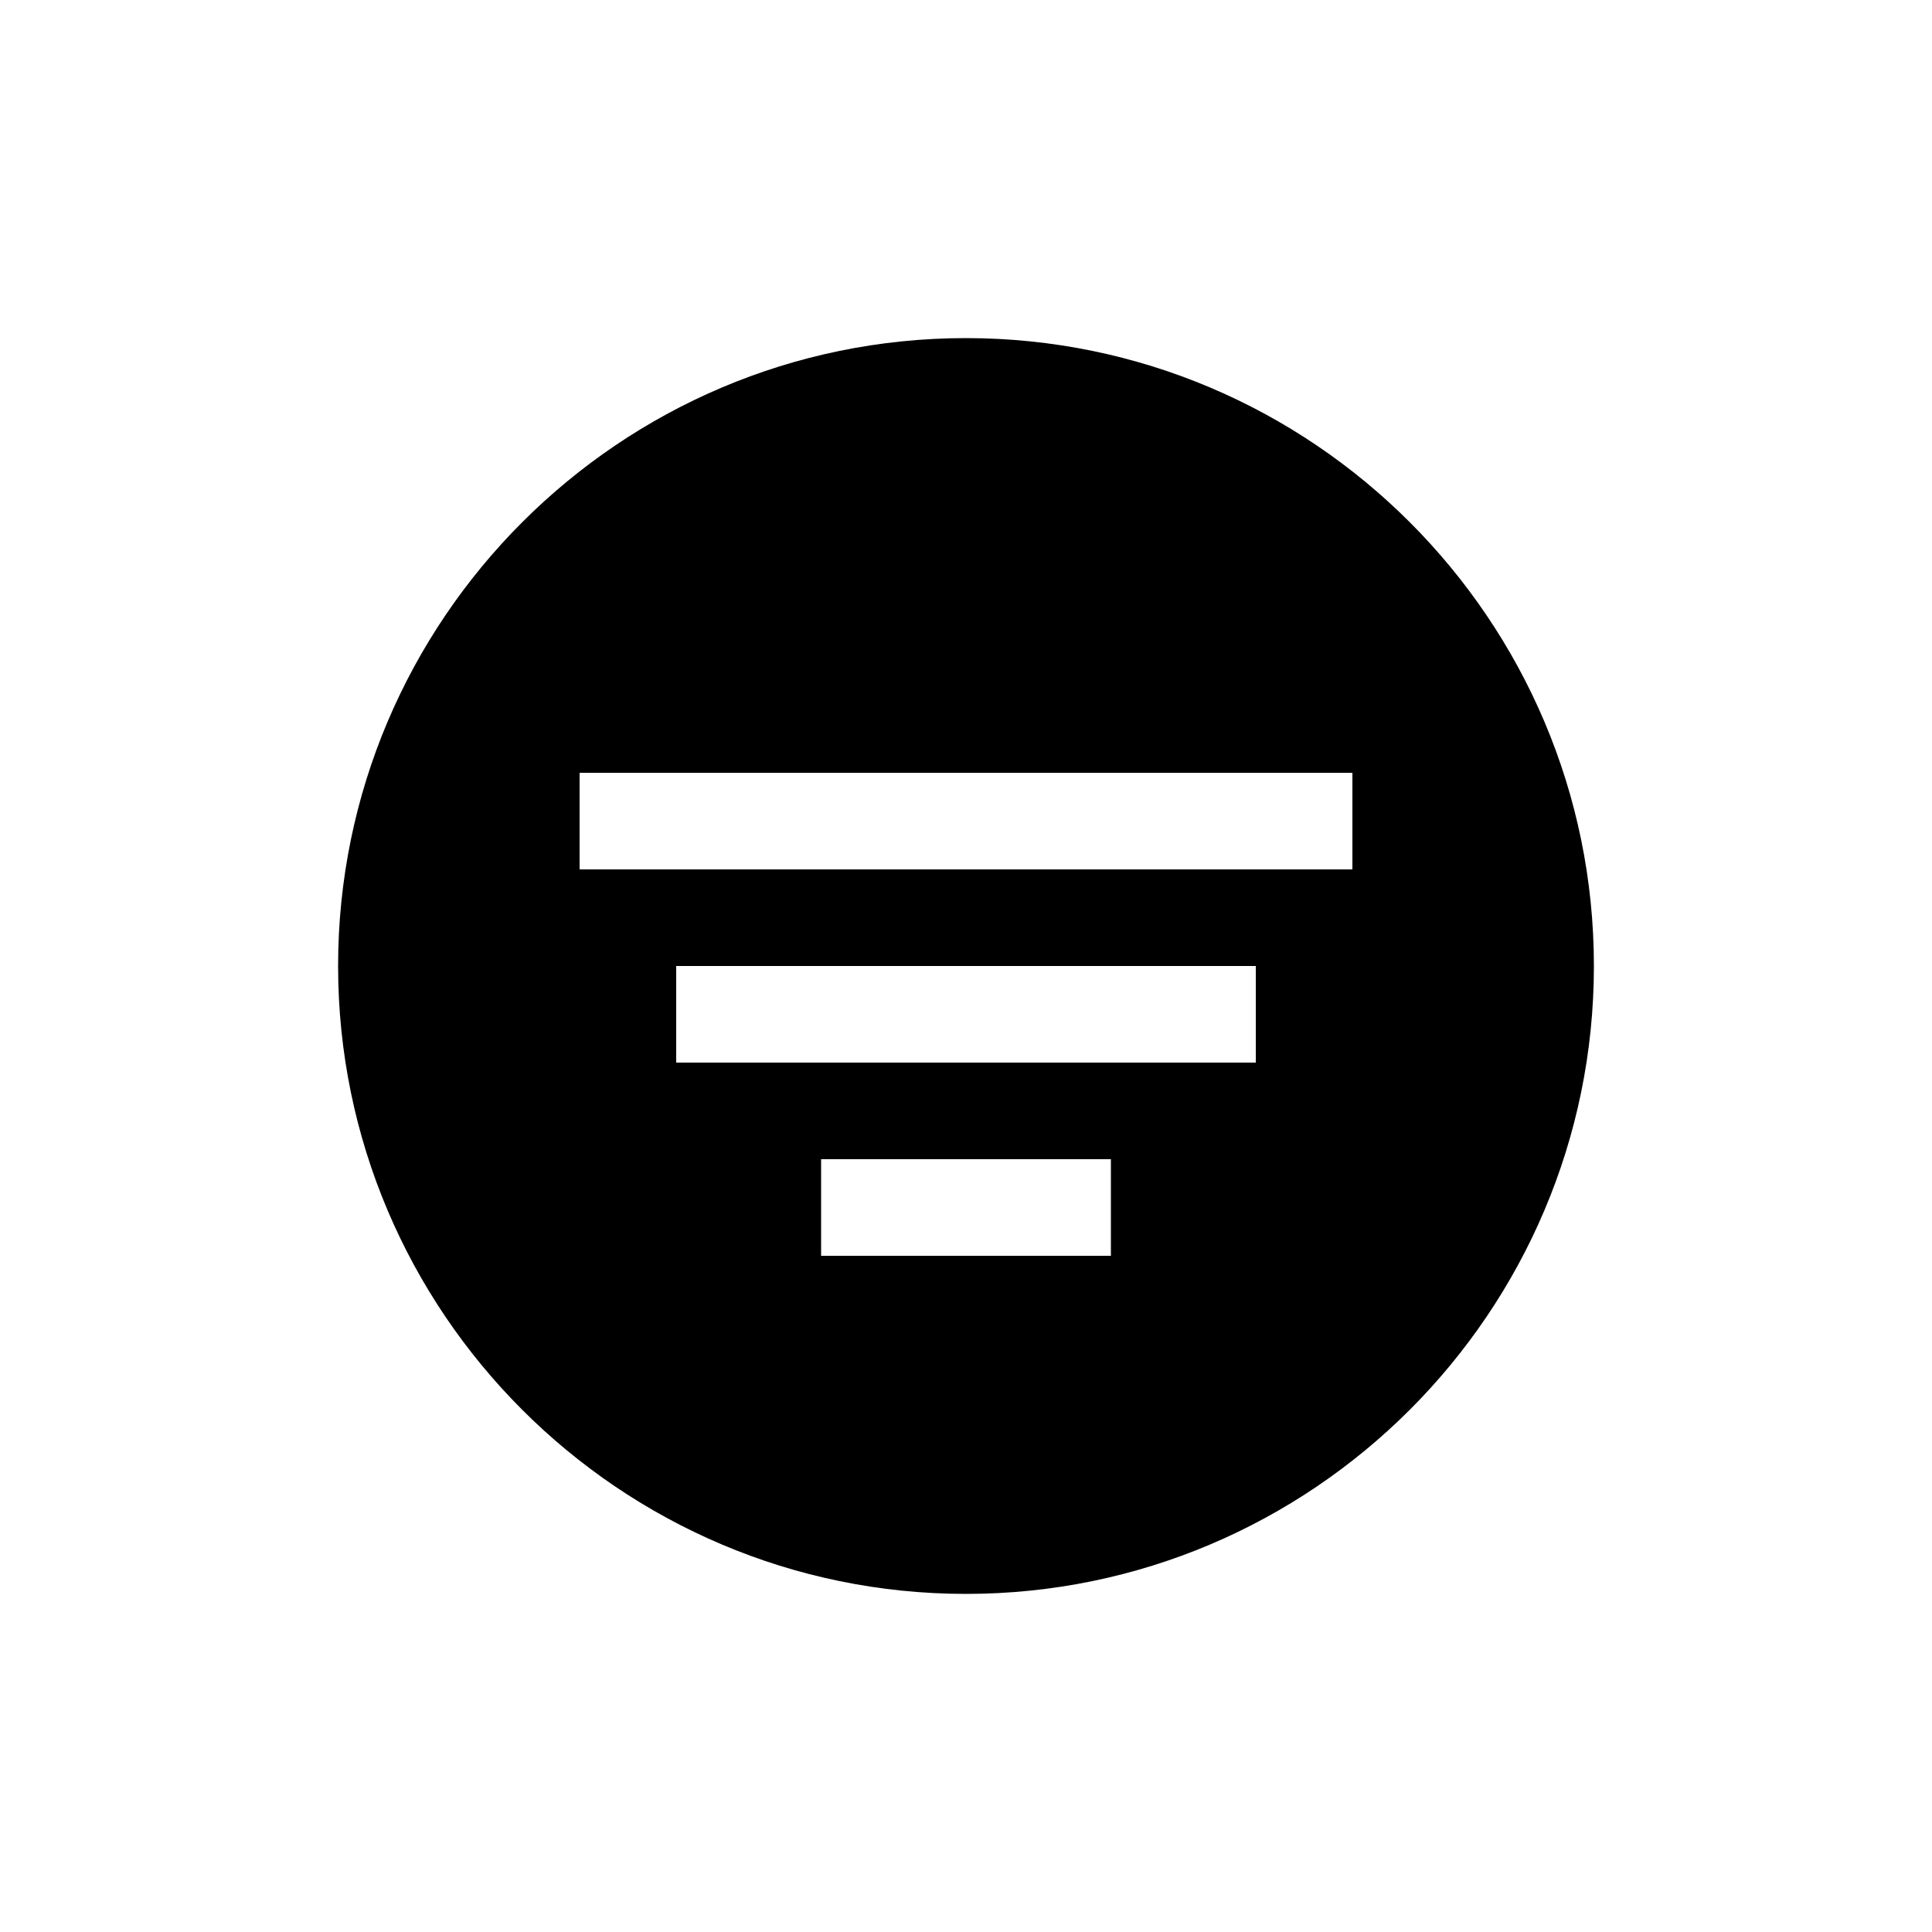 <!-- Generated by IcoMoon.io -->
<svg version="1.1" xmlns="http://www.w3.org/2000/svg" width="40" height="40" viewBox="0 0 40 40">
<title>io-filter-circle-sharp</title>
<path d="M20 7c-7.168 0-13 5.832-13 13s5.832 13 13 13 13-5.832 13-13-5.832-13-13-13zM23 26h-6v-2h6zM26 22h-12v-2h12zM28 18h-16v-2h16z"></path>
</svg>
